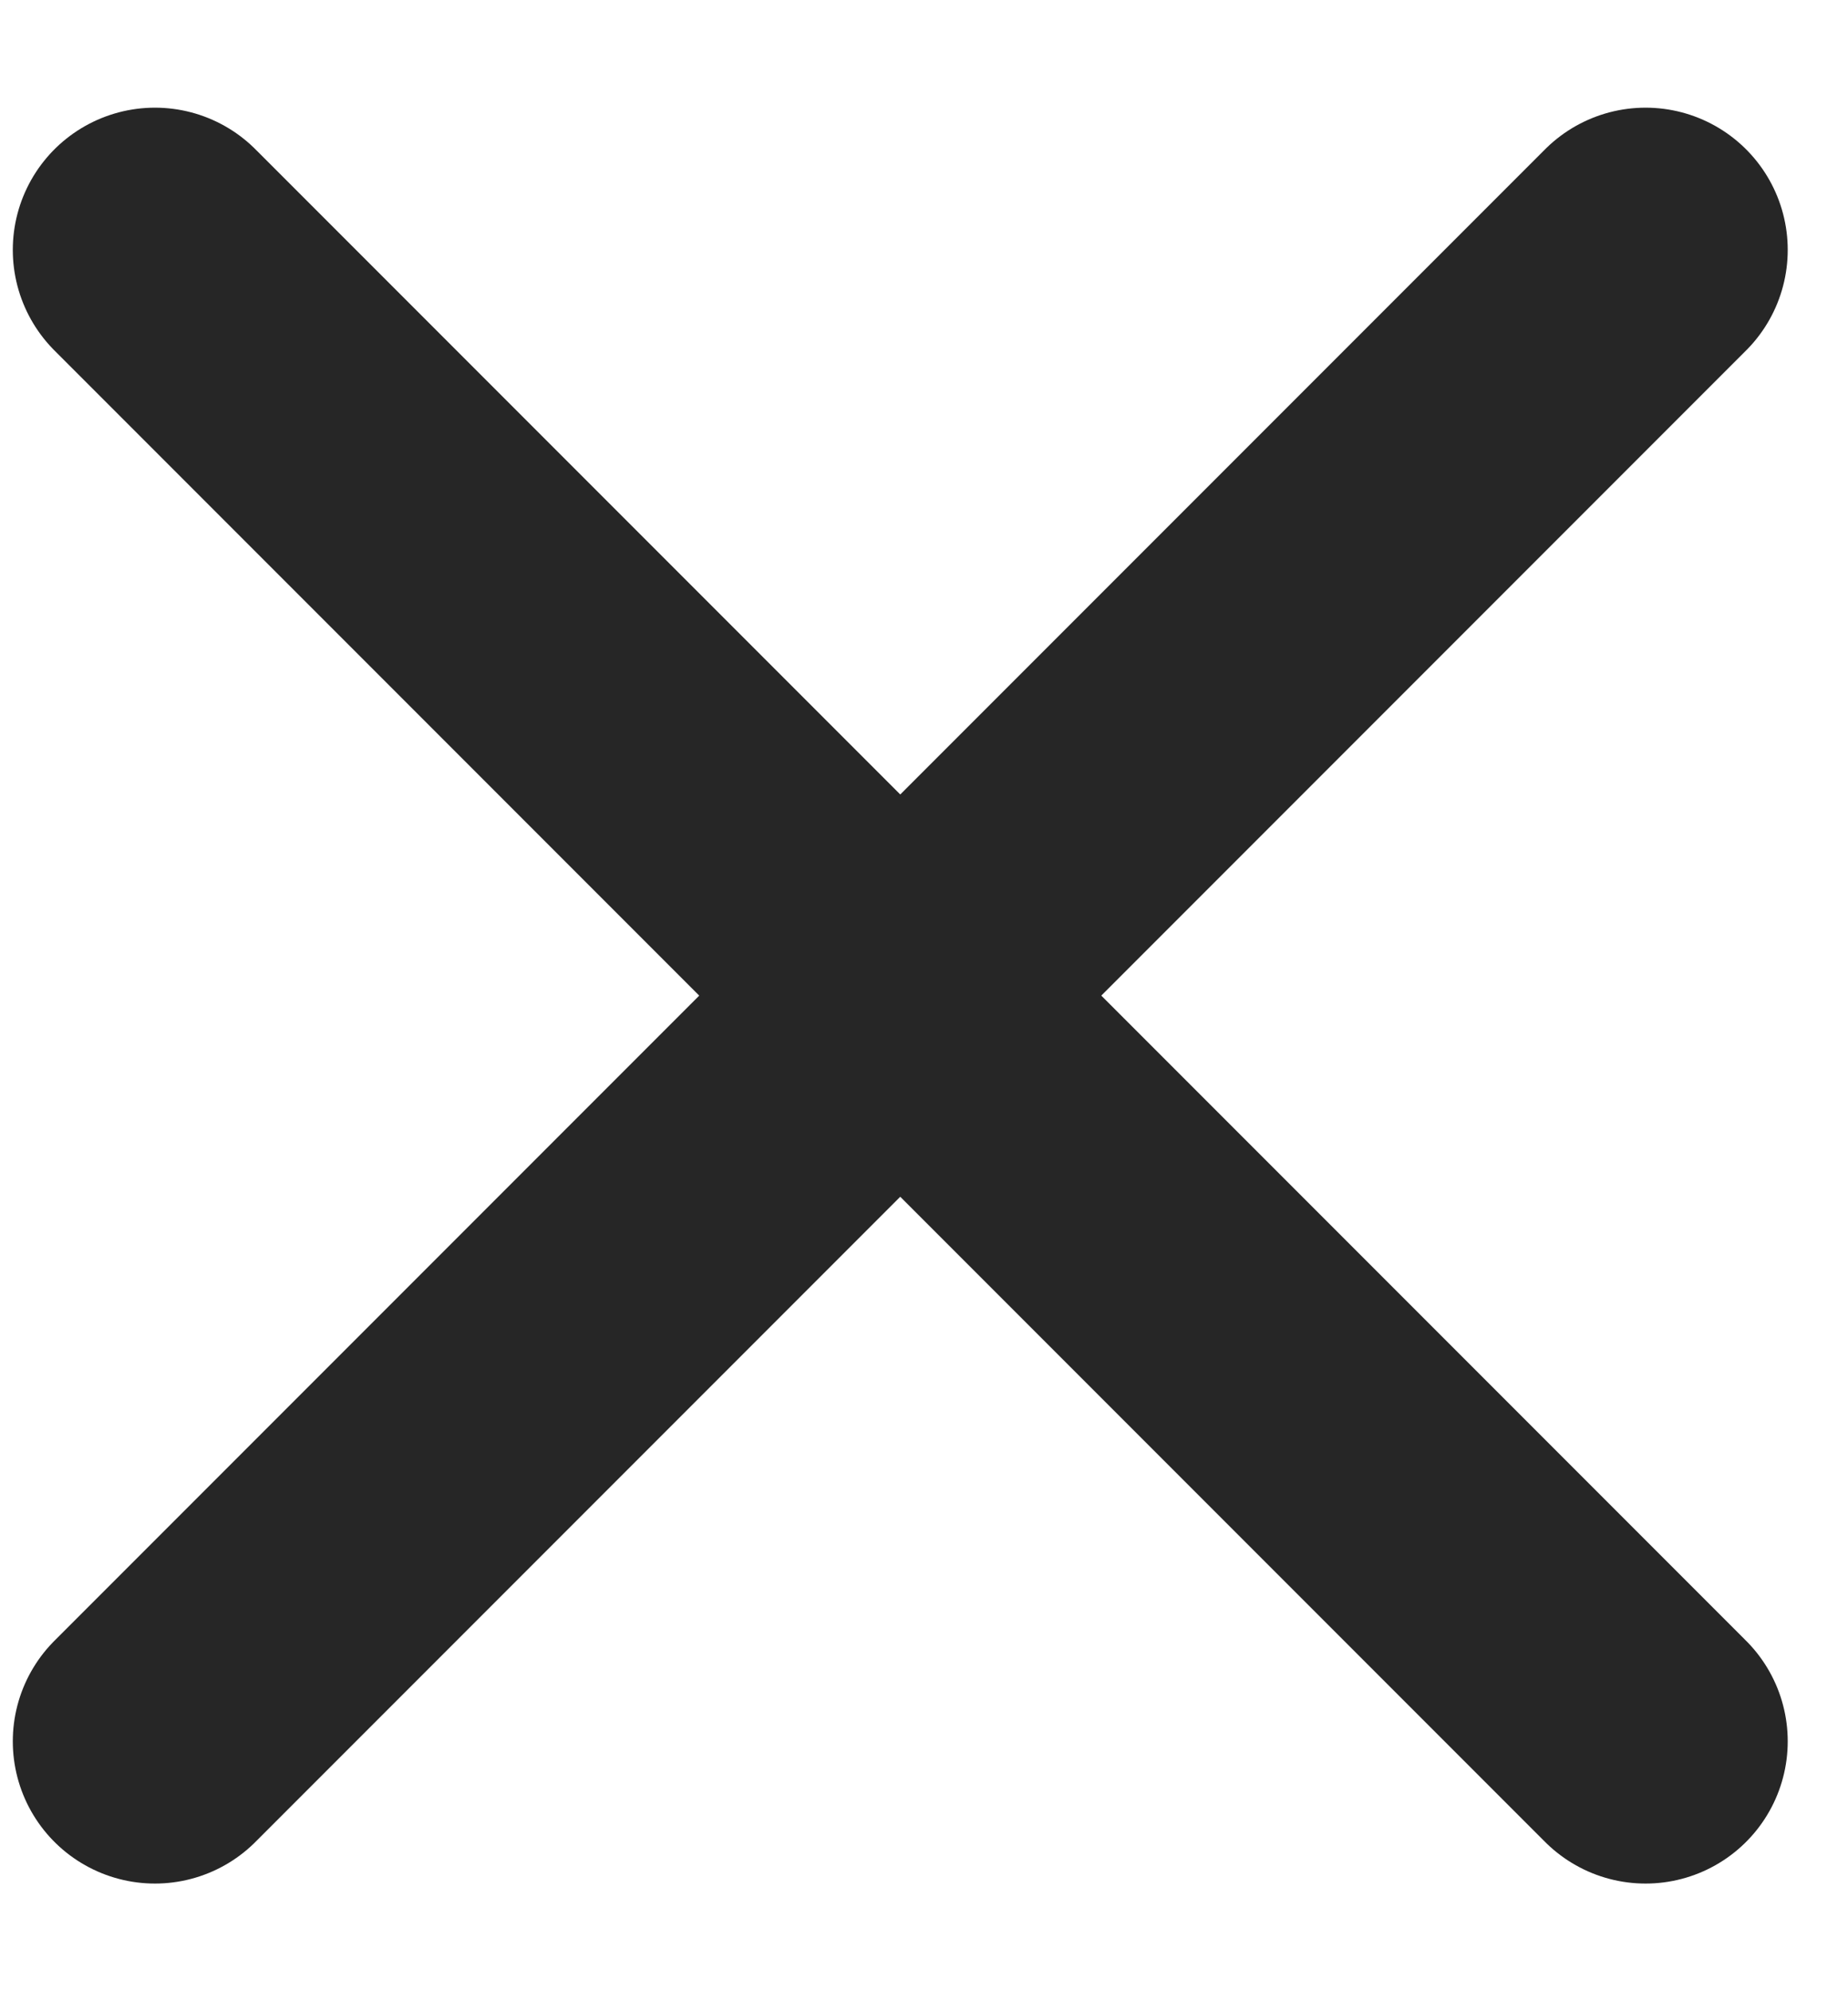 <svg width="13" height="14" viewBox="0 0 13 14" fill="none" xmlns="http://www.w3.org/2000/svg">
<path d="M1.09 12.243L6.333 7M11.576 1.757L6.333 7M6.333 7L1.09 1.757M6.333 7L11.576 12.243" stroke="#262626" stroke-width="2" stroke-linecap="round" stroke-linejoin="round"/>
</svg>
